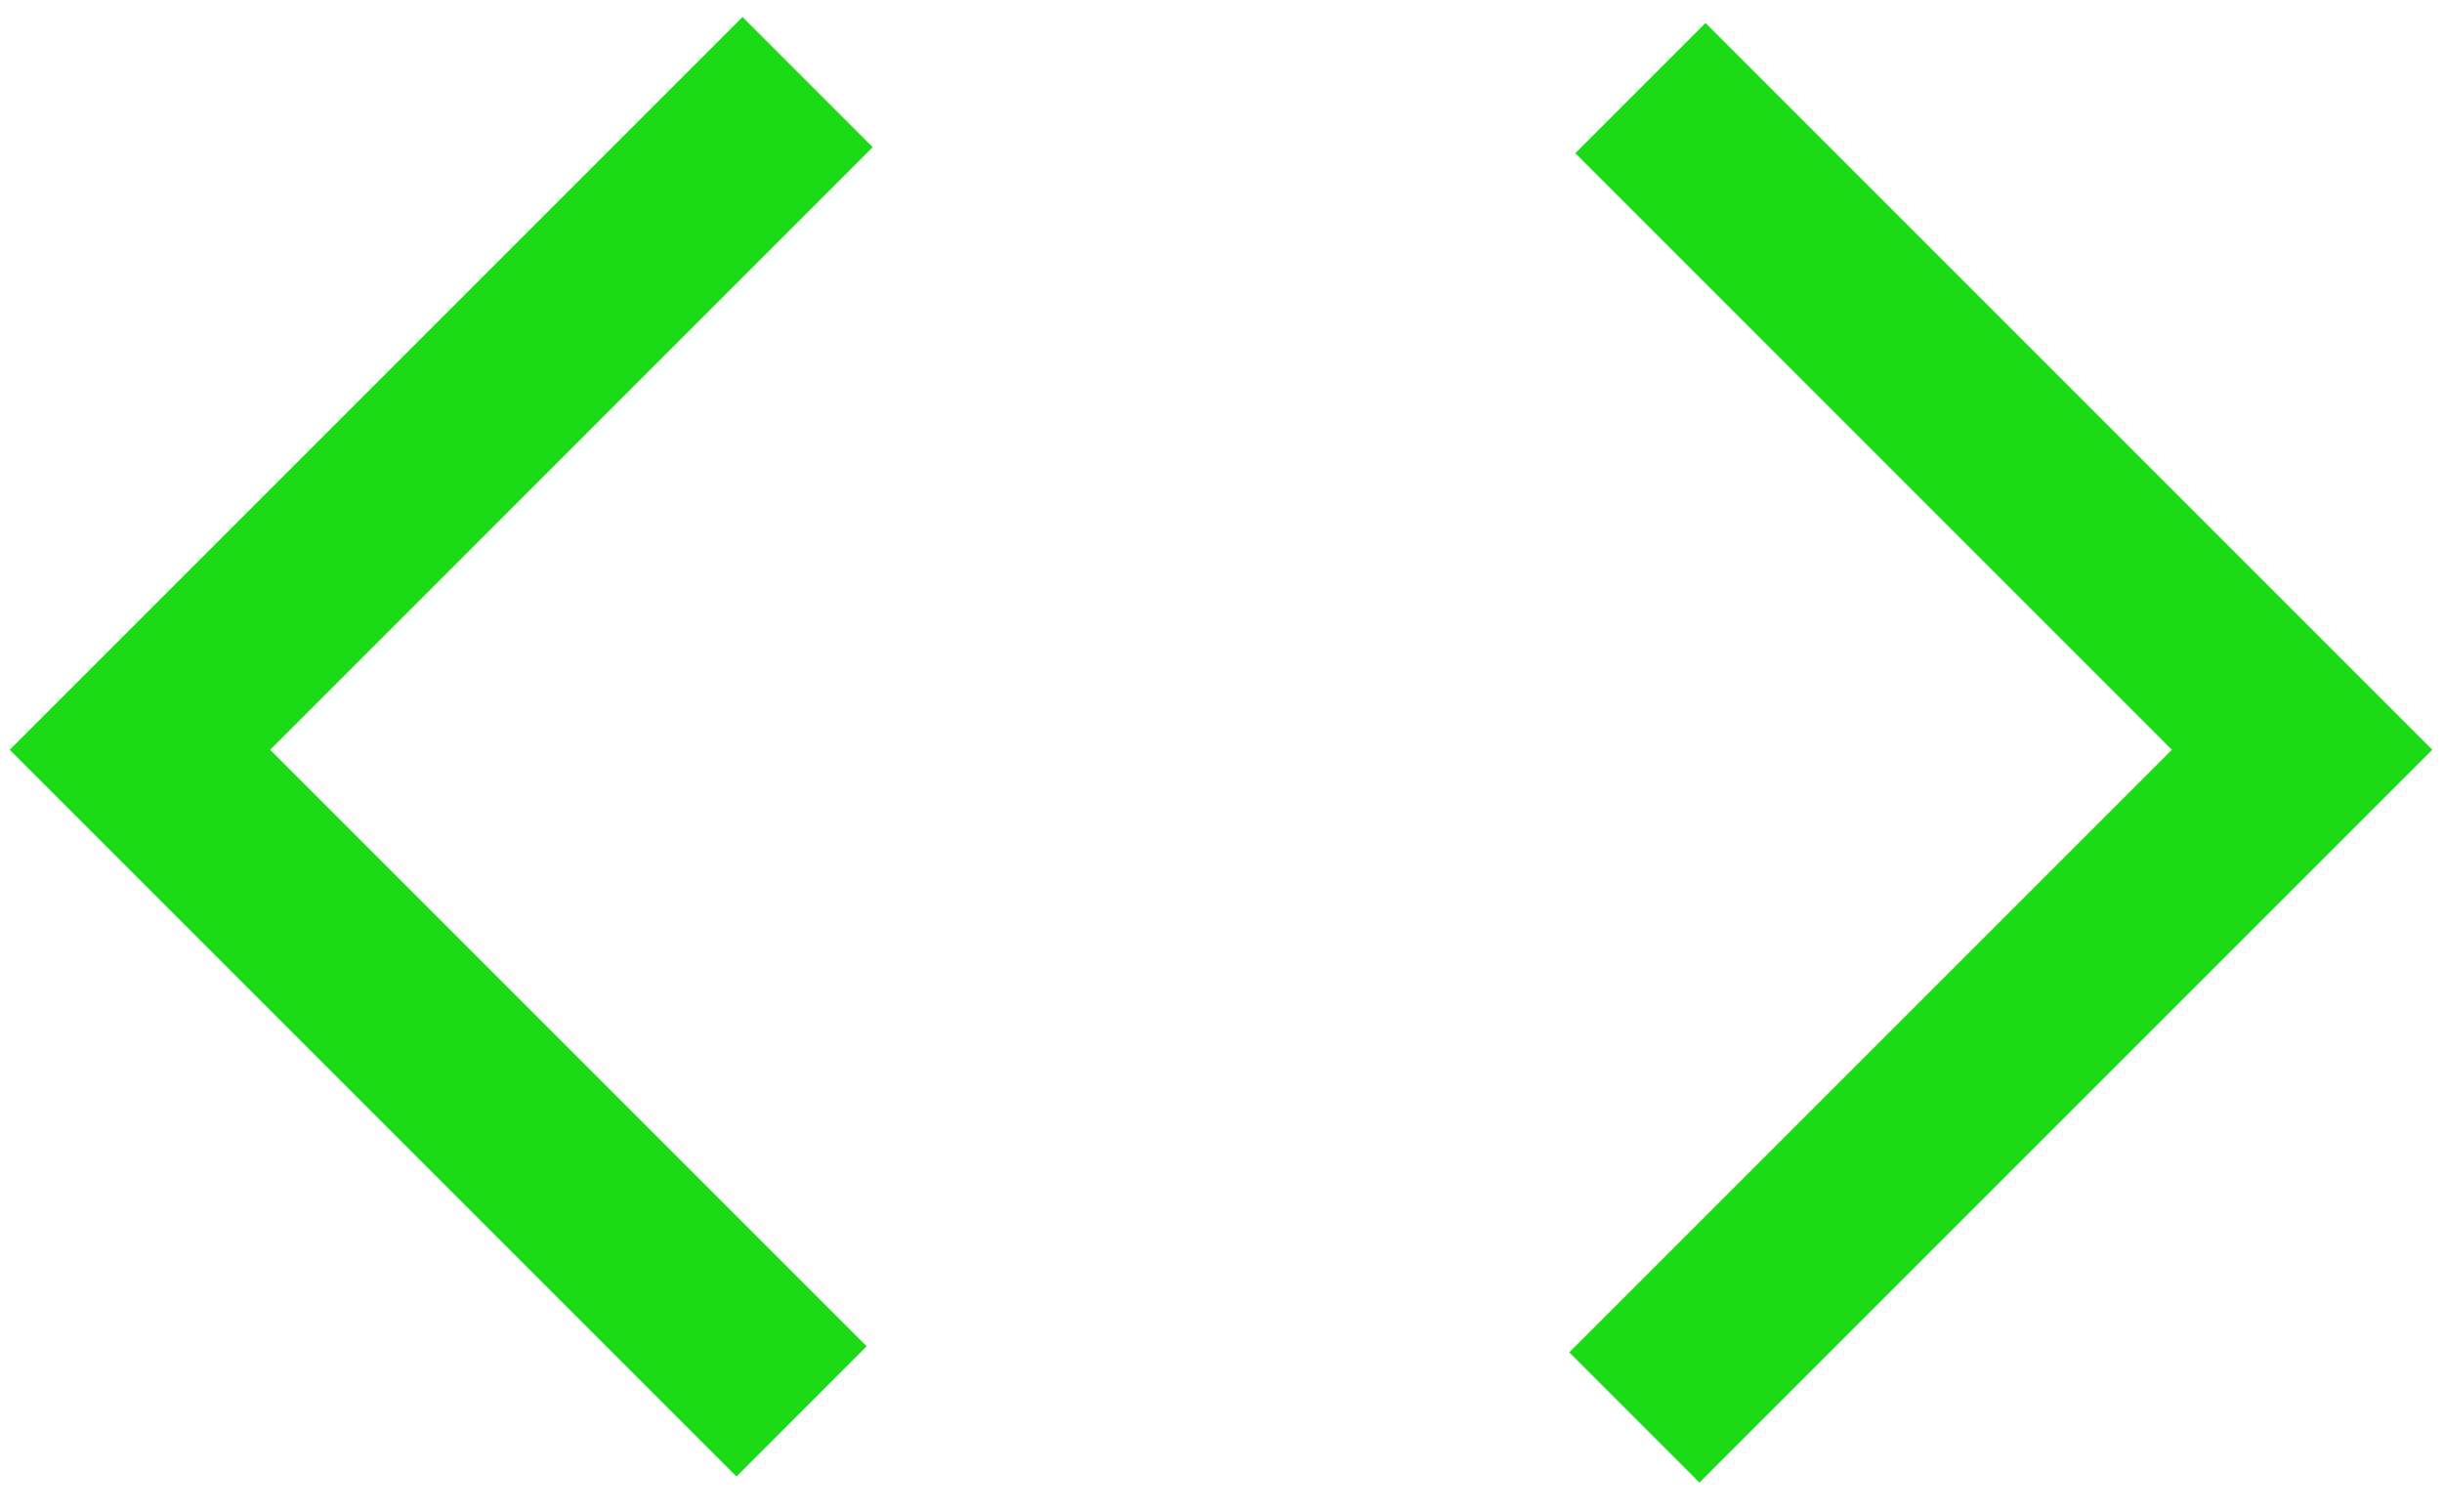 <svg width="42" height="26" viewBox="0 0 42 26" fill="none" xmlns="http://www.w3.org/2000/svg">
<path d="M12.667 25.396L0.167 12.896L12.771 0.292L15.01 2.531L4.646 12.896L14.906 23.156L12.667 25.396ZM29.229 25.5L26.99 23.26L37.354 12.896L27.094 2.635L29.333 0.396L41.833 12.896L29.229 25.5Z" fill="#1ADB16"/>
</svg>
